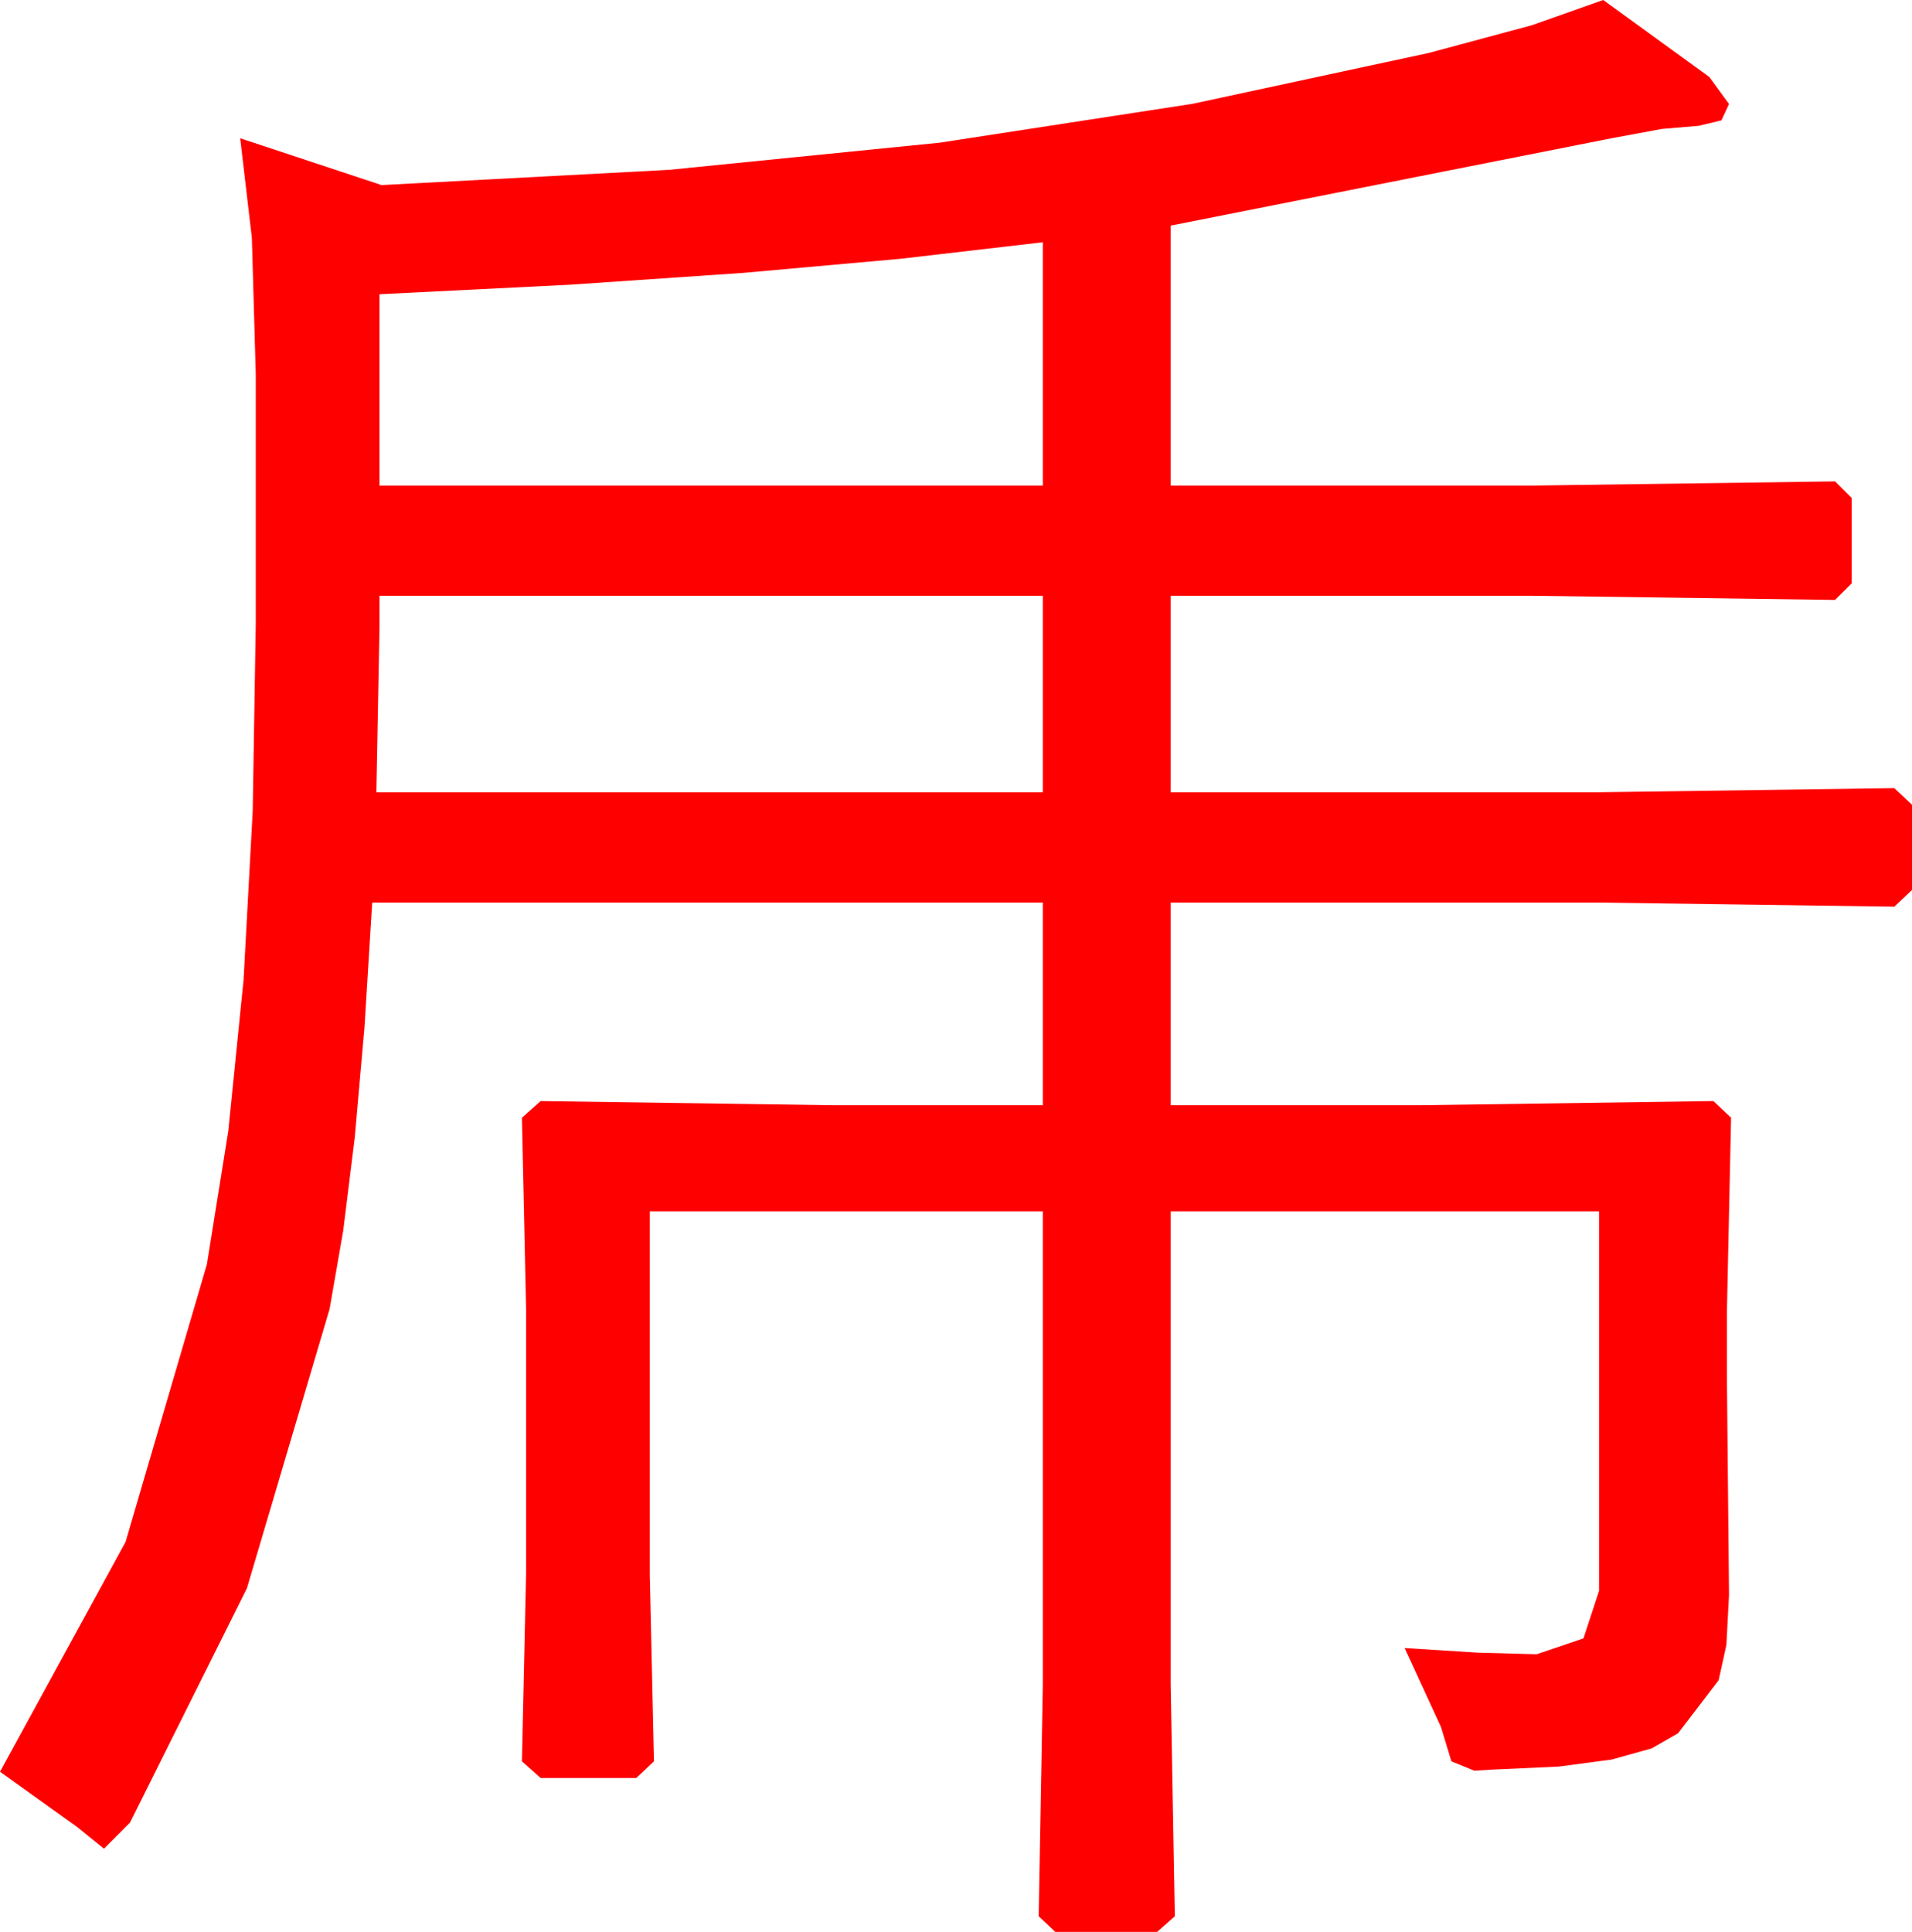 <?xml version="1.0" encoding="utf-8"?>
<!DOCTYPE svg PUBLIC "-//W3C//DTD SVG 1.1//EN" "http://www.w3.org/Graphics/SVG/1.1/DTD/svg11.dtd">
<svg width="53.877" height="54.434" xmlns="http://www.w3.org/2000/svg" xmlns:xlink="http://www.w3.org/1999/xlink" xmlns:xml="http://www.w3.org/XML/1998/namespace" version="1.1">
  <g>
    <g>
      <path style="fill:#FF0000;fill-opacity:1" d="M10.693,16.787L10.693,17.695 10.605,22.324 29.385,22.324 29.385,16.787 10.693,16.787z M29.385,6.826L25.382,7.291 20.933,7.69 16.036,8.024 10.693,8.291 10.693,13.682 29.385,13.682 29.385,6.826z M45.176,0L48.164,2.168 48.721,2.93 48.508,3.391 47.871,3.545 46.831,3.633 45.41,3.896 32.988,6.357 32.988,13.682 43.184,13.682 51.709,13.564 52.178,14.033 52.178,16.436 51.709,16.904 43.184,16.787 32.988,16.787 32.988,22.324 45,22.324 53.379,22.207 53.877,22.676 53.877,25.078 53.379,25.547 45,25.43 32.988,25.43 32.988,31.143 39.961,31.143 48.281,31.025 48.779,31.494 48.662,36.943 48.662,38.877 48.721,44.941 48.647,46.348 48.428,47.344 47.285,48.838 46.54,49.265 45.417,49.578 43.918,49.777 42.041,49.863 41.543,49.893 40.898,49.629 40.605,48.662 39.58,46.436 41.653,46.567 43.301,46.611 44.619,46.165 45.059,44.824 45.059,34.131 32.988,34.131 32.988,47.461 33.105,53.994 32.607,54.434 29.736,54.434 29.268,53.994 29.385,47.461 29.385,34.131 18.311,34.131 18.311,44.385 18.428,49.629 17.93,50.098 15.234,50.098 14.707,49.629 14.824,44.326 14.824,36.885 14.707,31.494 15.234,31.025 23.525,31.143 29.385,31.143 29.385,25.43 10.488,25.43 10.27,28.958 9.998,32.043 9.67,34.686 9.287,36.885 6.958,44.751 3.662,51.357 2.93,52.09 2.168,51.475 0,49.922 3.538,43.447 5.83,35.625 6.432,31.871 6.863,27.612 7.121,22.848 7.207,17.578 7.207,10.547 7.097,6.702 6.768,3.896 10.752,5.215 18.858,4.785 26.477,4.021 33.609,2.924 40.254,1.494 43.169,0.71 45.176,0z" />
    </g>
  </g>
</svg>